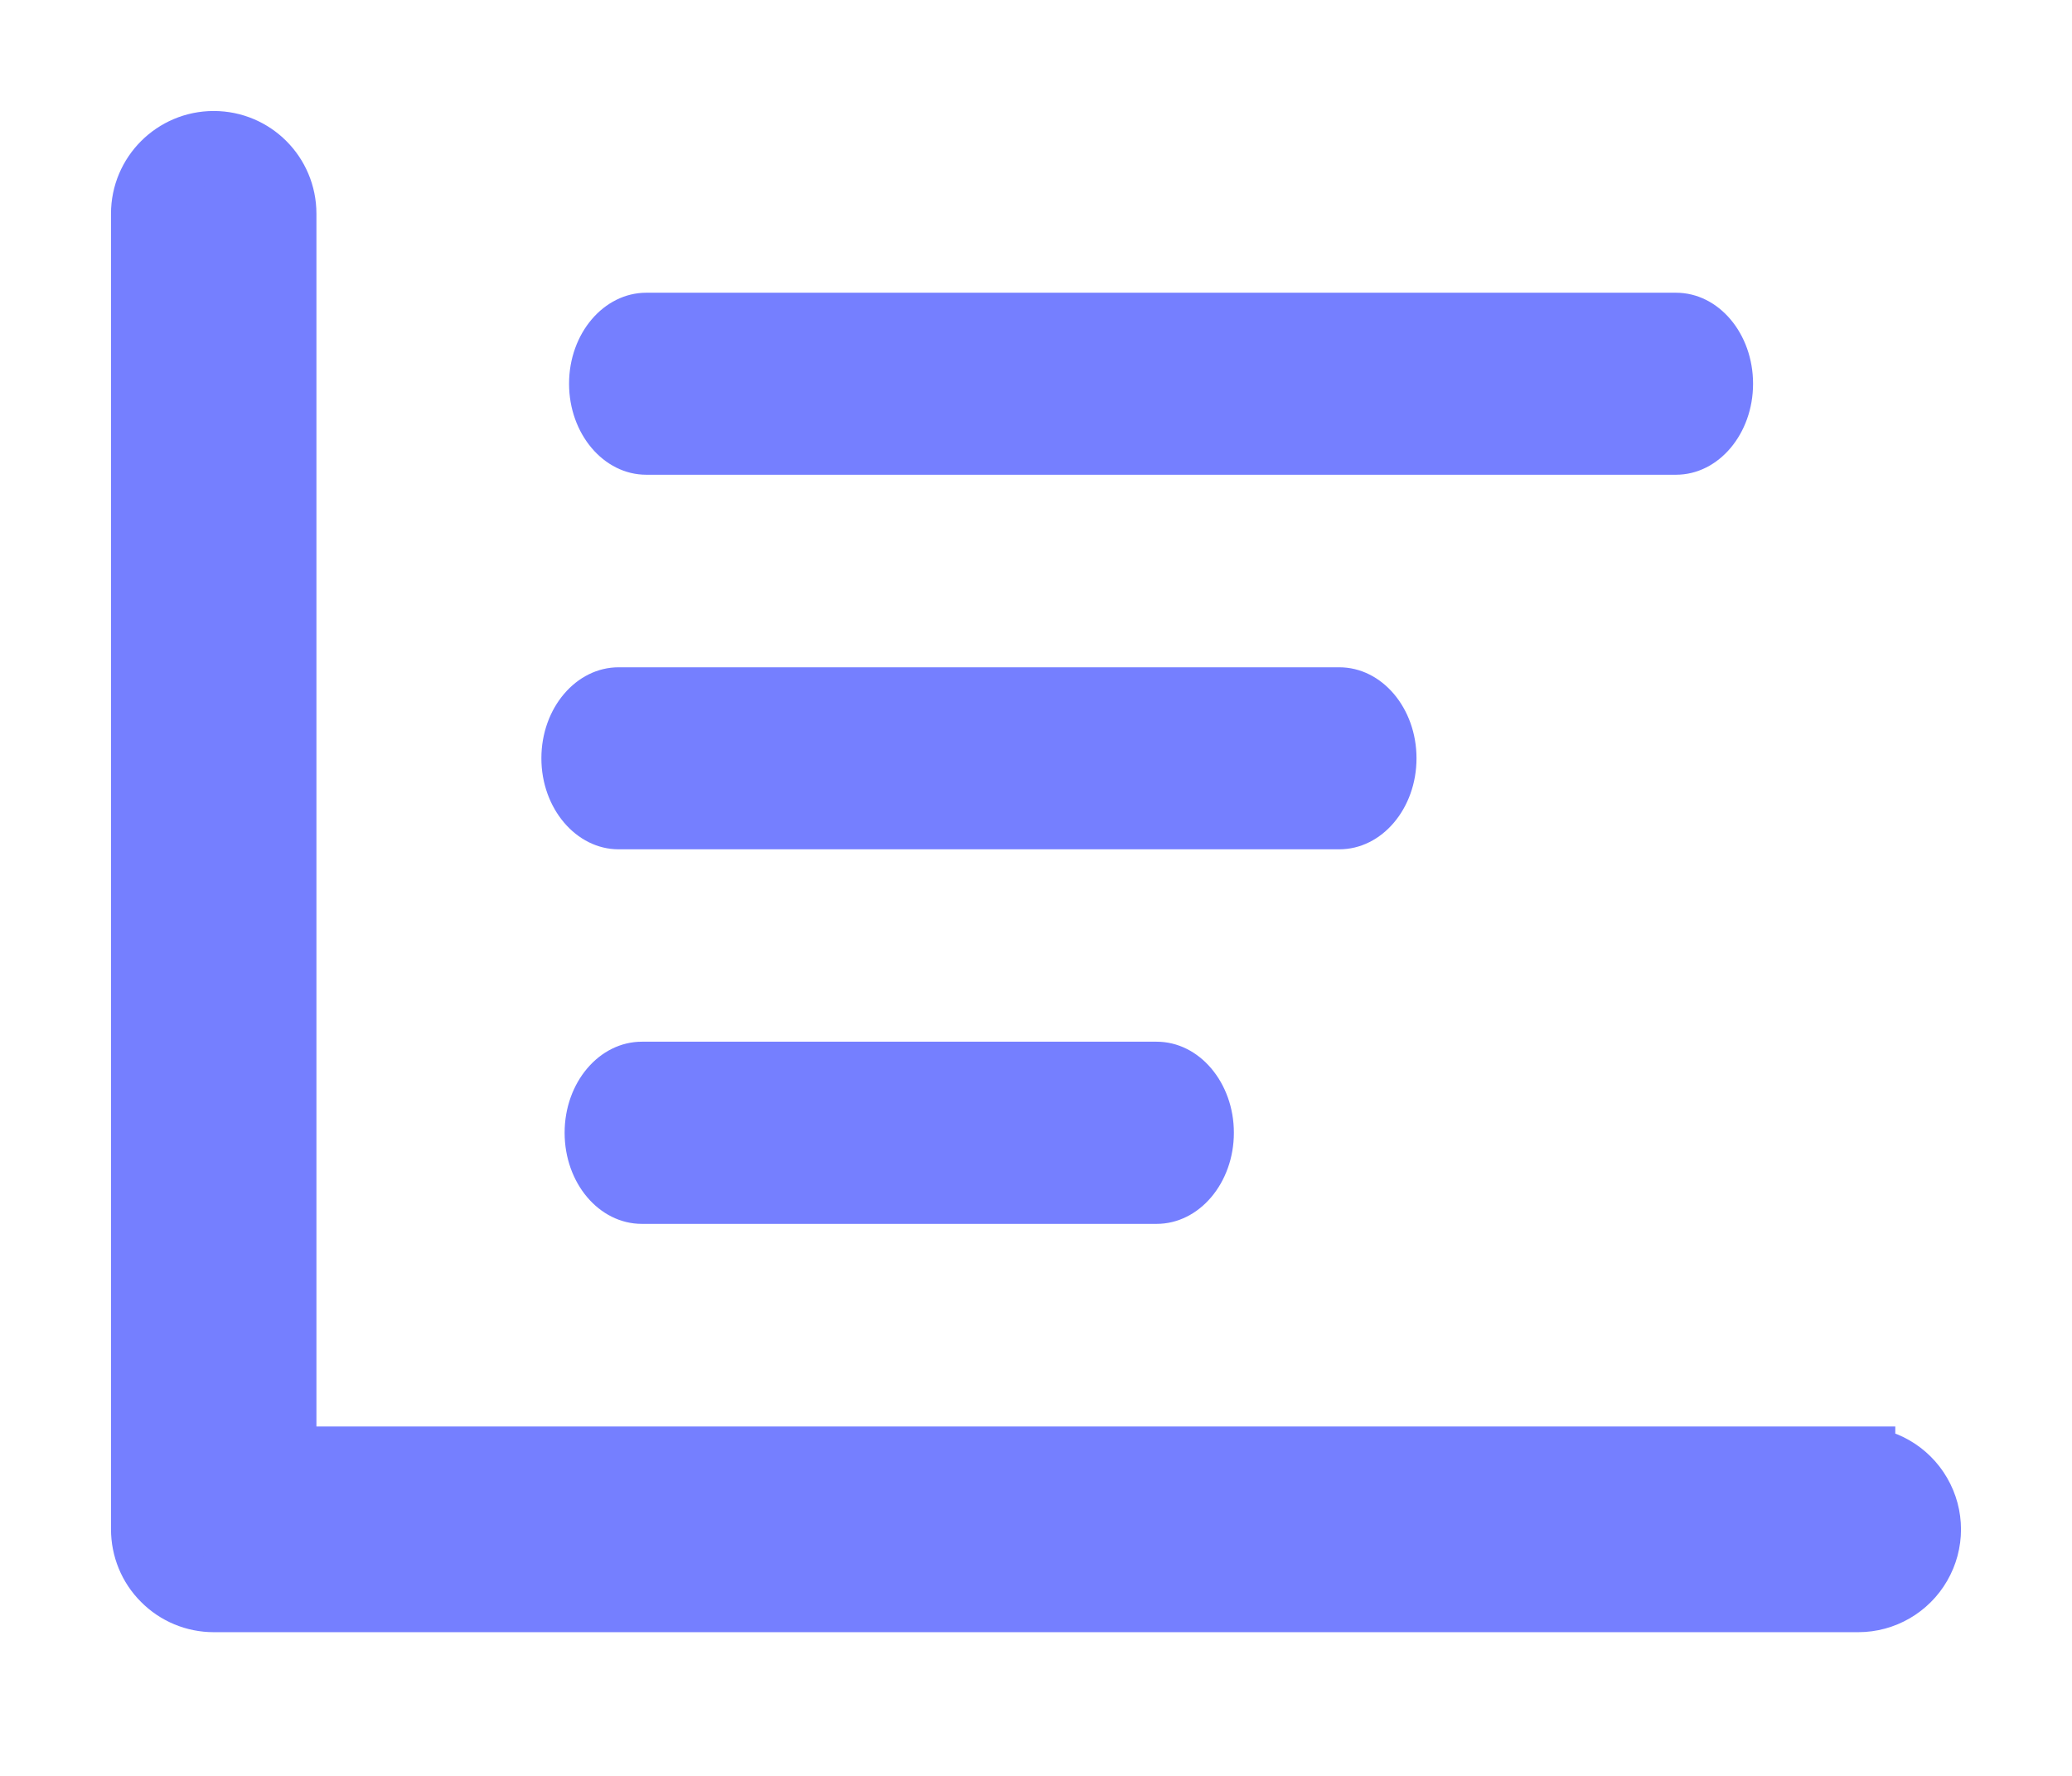 <?xml version="1.0" encoding="UTF-8"?>
<svg width="14px" height="12px" viewBox="0 0 14 12" version="1.1" xmlns="http://www.w3.org/2000/svg" xmlns:xlink="http://www.w3.org/1999/xlink">
    <title>编组 10</title>
    <g id="布局/组件使用规范" stroke="none" stroke-width="1" fill="none" fill-rule="evenodd">
        <g id="仪表盘使用规范" transform="translate(-1424, -449)" fill="#757FFF" fill-rule="nonzero">
            <g id="编组-10" transform="translate(1425, 450)">
                <path d="M11.556,8.889 L0.888,8.889 L0.888,0.444 C0.888,0.199 0.69,0 0.444,0 C0.199,0 2.17375964e-06,0.199 2.17375964e-06,0.444 L2.17375964e-06,9.333 C-0,9.451 0.046,9.565 0.13,9.648 C0.213,9.732 0.326,9.779 0.444,9.779 L11.556,9.779 C11.714,9.779 11.861,9.694 11.94,9.557 C12.02,9.419 12.02,9.25 11.94,9.112 C11.861,8.975 11.714,8.89 11.556,8.89 L11.556,8.889 Z" id="形状" stroke="#757FFF" stroke-width="0.5"></path>
                <path d="M5.615,1.167 C5.956,1.167 6.23,1.402 6.23,1.689 L6.23,6.558 C6.23,6.847 5.954,7.08 5.615,7.08 C5.276,7.08 5,6.847 5,6.558 L5,1.689 C5,1.402 5.276,1.167 5.615,1.167 Z" id="路径" transform="translate(5.615, 4.124) rotate(-90) translate(-5.615, -4.124) "></path>
                <path d="M5.076,4.393 C5.416,4.393 5.691,4.627 5.691,4.915 L5.691,8.393 C5.691,8.682 5.414,8.915 5.076,8.915 C4.737,8.915 4.46,8.682 4.46,8.393 L4.46,4.915 C4.46,4.626 4.735,4.393 5.076,4.393 Z" id="路径" transform="translate(5.076, 6.654) rotate(-90) translate(-5.076, -6.654) "></path>
                <path d="M6.845,-2.407 C7.186,-2.407 7.46,-2.172 7.46,-1.885 L7.46,5.072 C7.46,5.361 7.184,5.593 6.845,5.593 C6.507,5.593 6.23,5.361 6.23,5.072 L6.23,-1.885 C6.23,-2.174 6.507,-2.407 6.845,-2.407 Z" id="路径" transform="translate(6.845, 1.593) rotate(-90) translate(-6.845, -1.593) "></path>
            </g>
        </g>
    </g>
</svg>